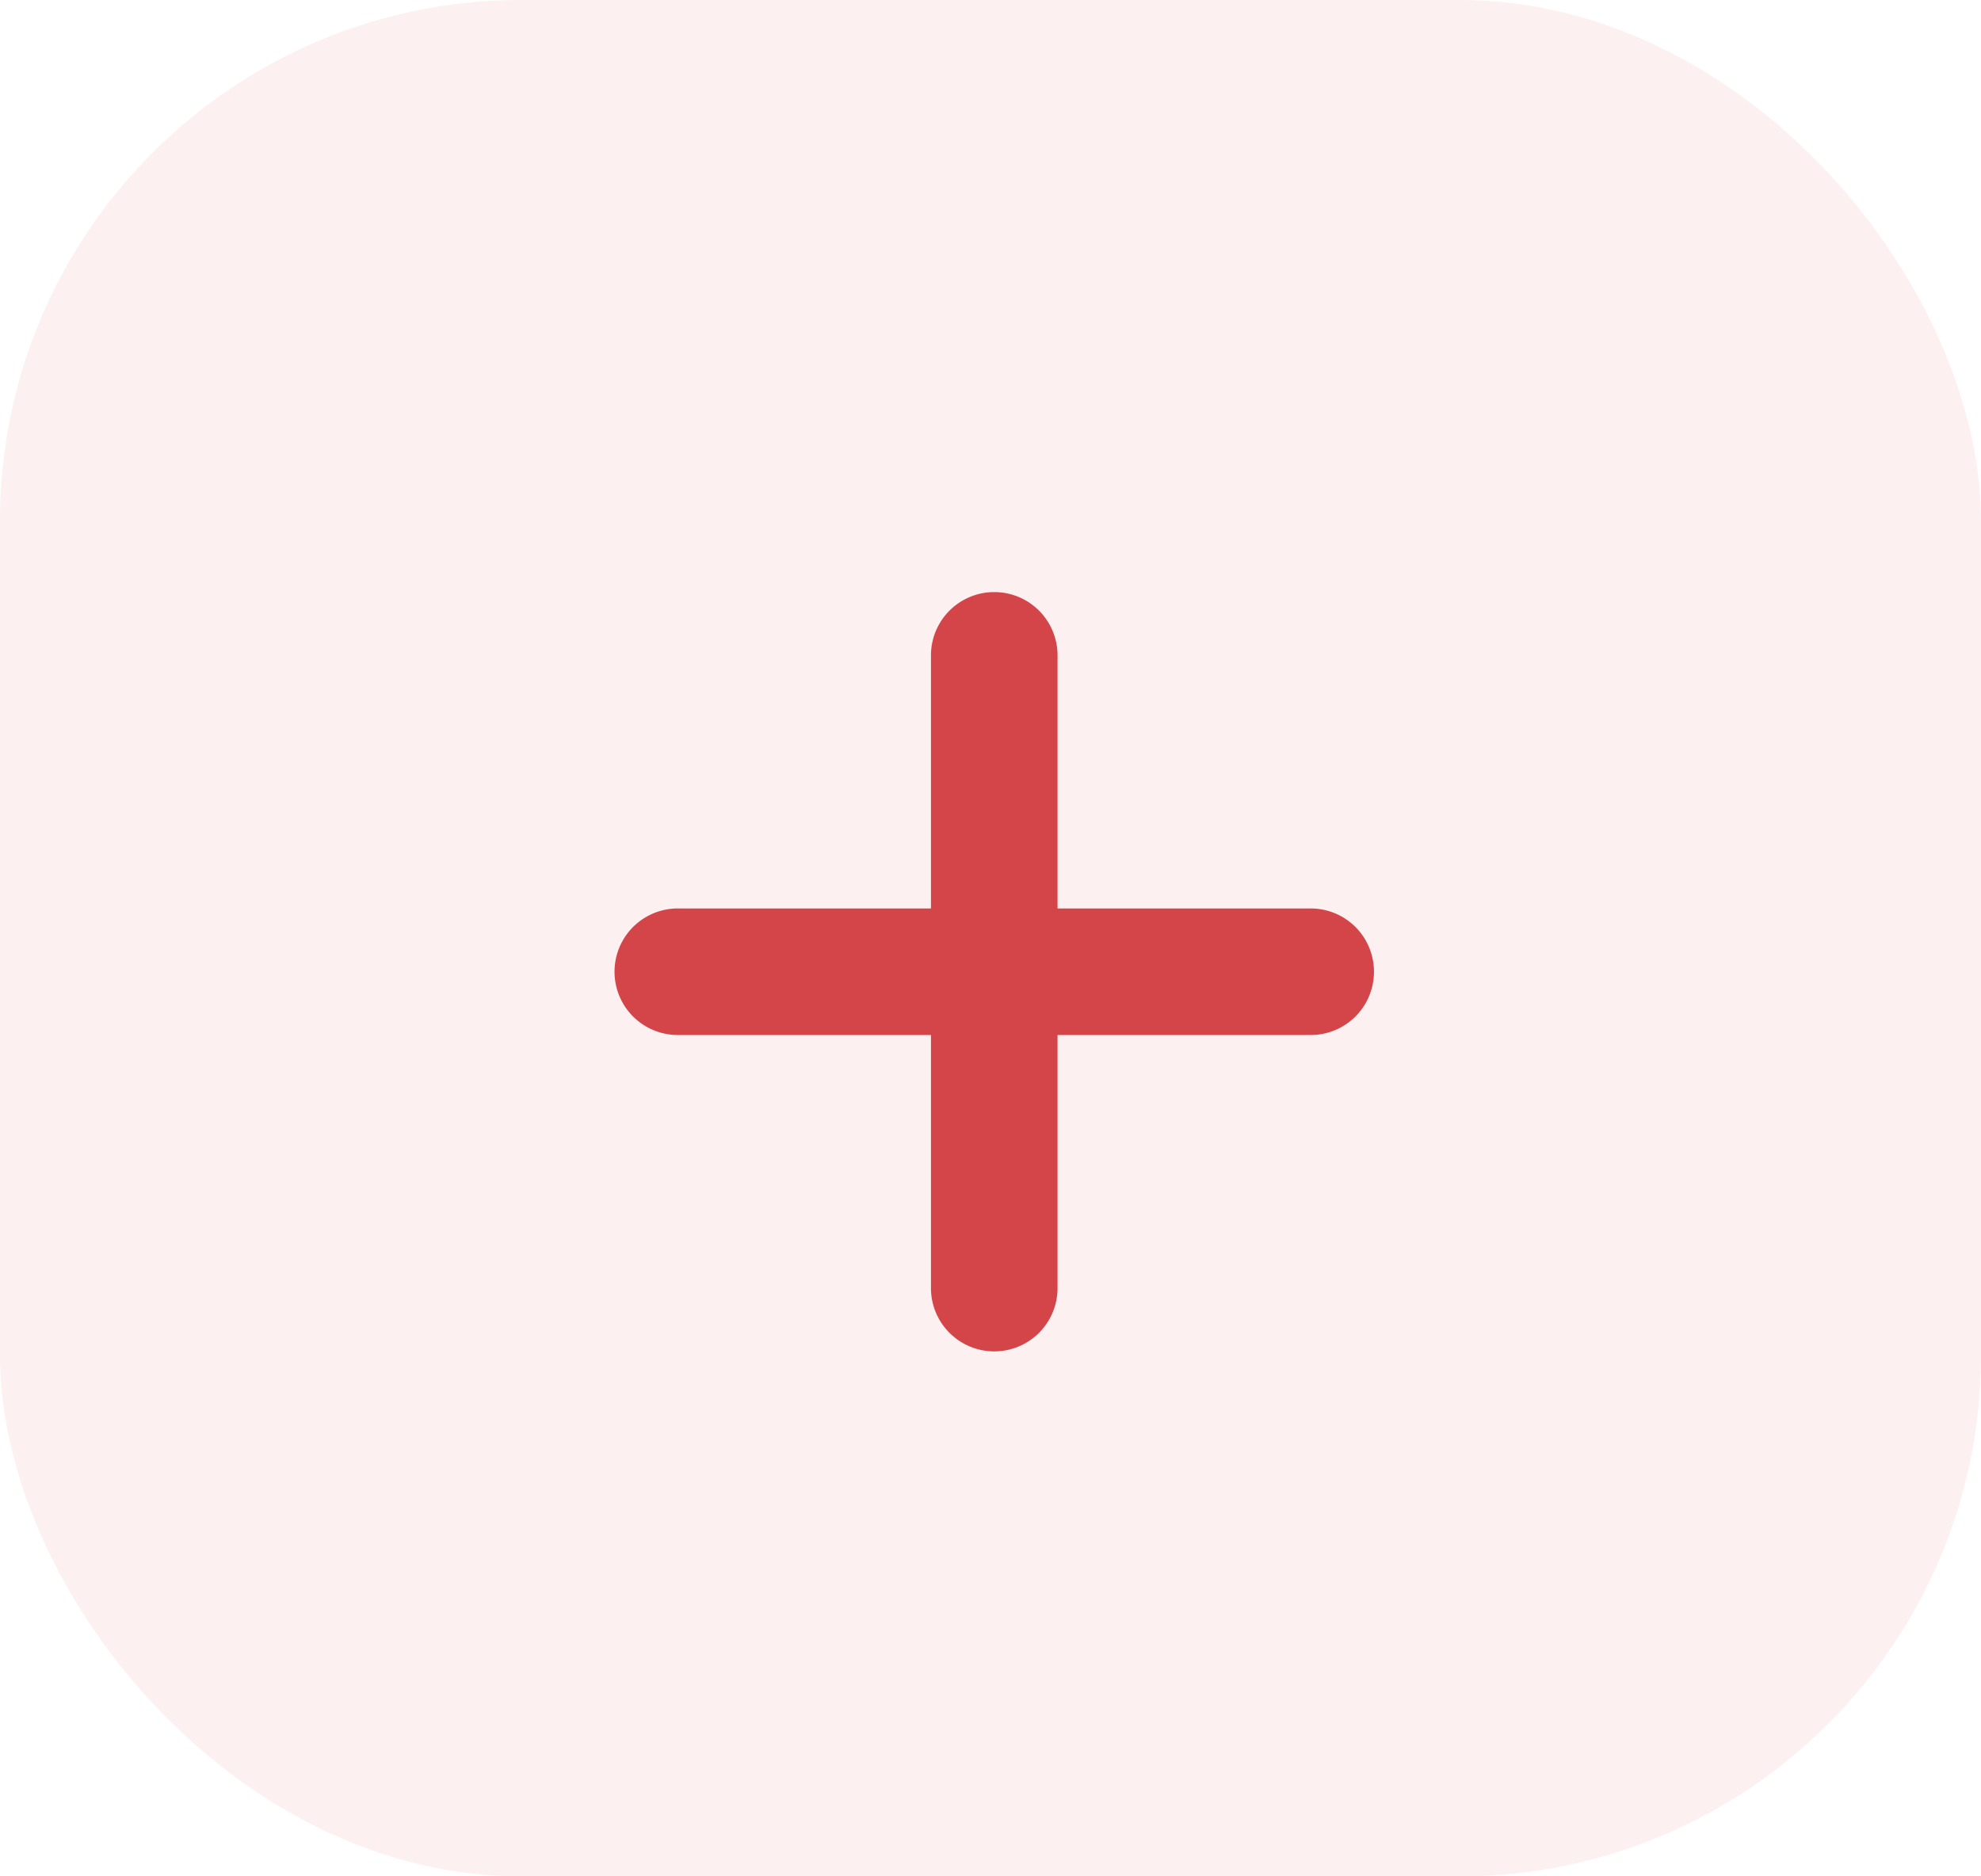 <svg xmlns="http://www.w3.org/2000/svg" width="19" height="18" viewBox="0 0 19 18">
  <g id="plus" transform="translate(-51.539)">
    <rect id="Rectangle_396" data-name="Rectangle 396" width="19" height="18" rx="5" transform="translate(51.539)" fill="#d4454a" opacity="0.08"/>
    <g id="plus-2" data-name="plus" transform="translate(57.432 5.68)">
      <g id="Group_934" data-name="Group 934" transform="translate(0 0)">
        <g id="add_8_" data-name="add (8)">
          <g id="Group_941" data-name="Group 941">
            <g id="Group_940" data-name="Group 940">
              <path id="Path_735" data-name="Path 735" d="M143.7,138.273h-2.428v-2.428a.607.607,0,0,0-1.214,0v2.428h-2.428a.607.607,0,1,0,0,1.214h2.428v2.428a.607.607,0,0,0,1.214,0v-2.428H143.7a.607.607,0,1,0,0-1.214Z" transform="translate(-137.022 -135.238)" fill="#d4454a"/>
            </g>
          </g>
        </g>
      </g>
    </g>
  </g>
</svg>
